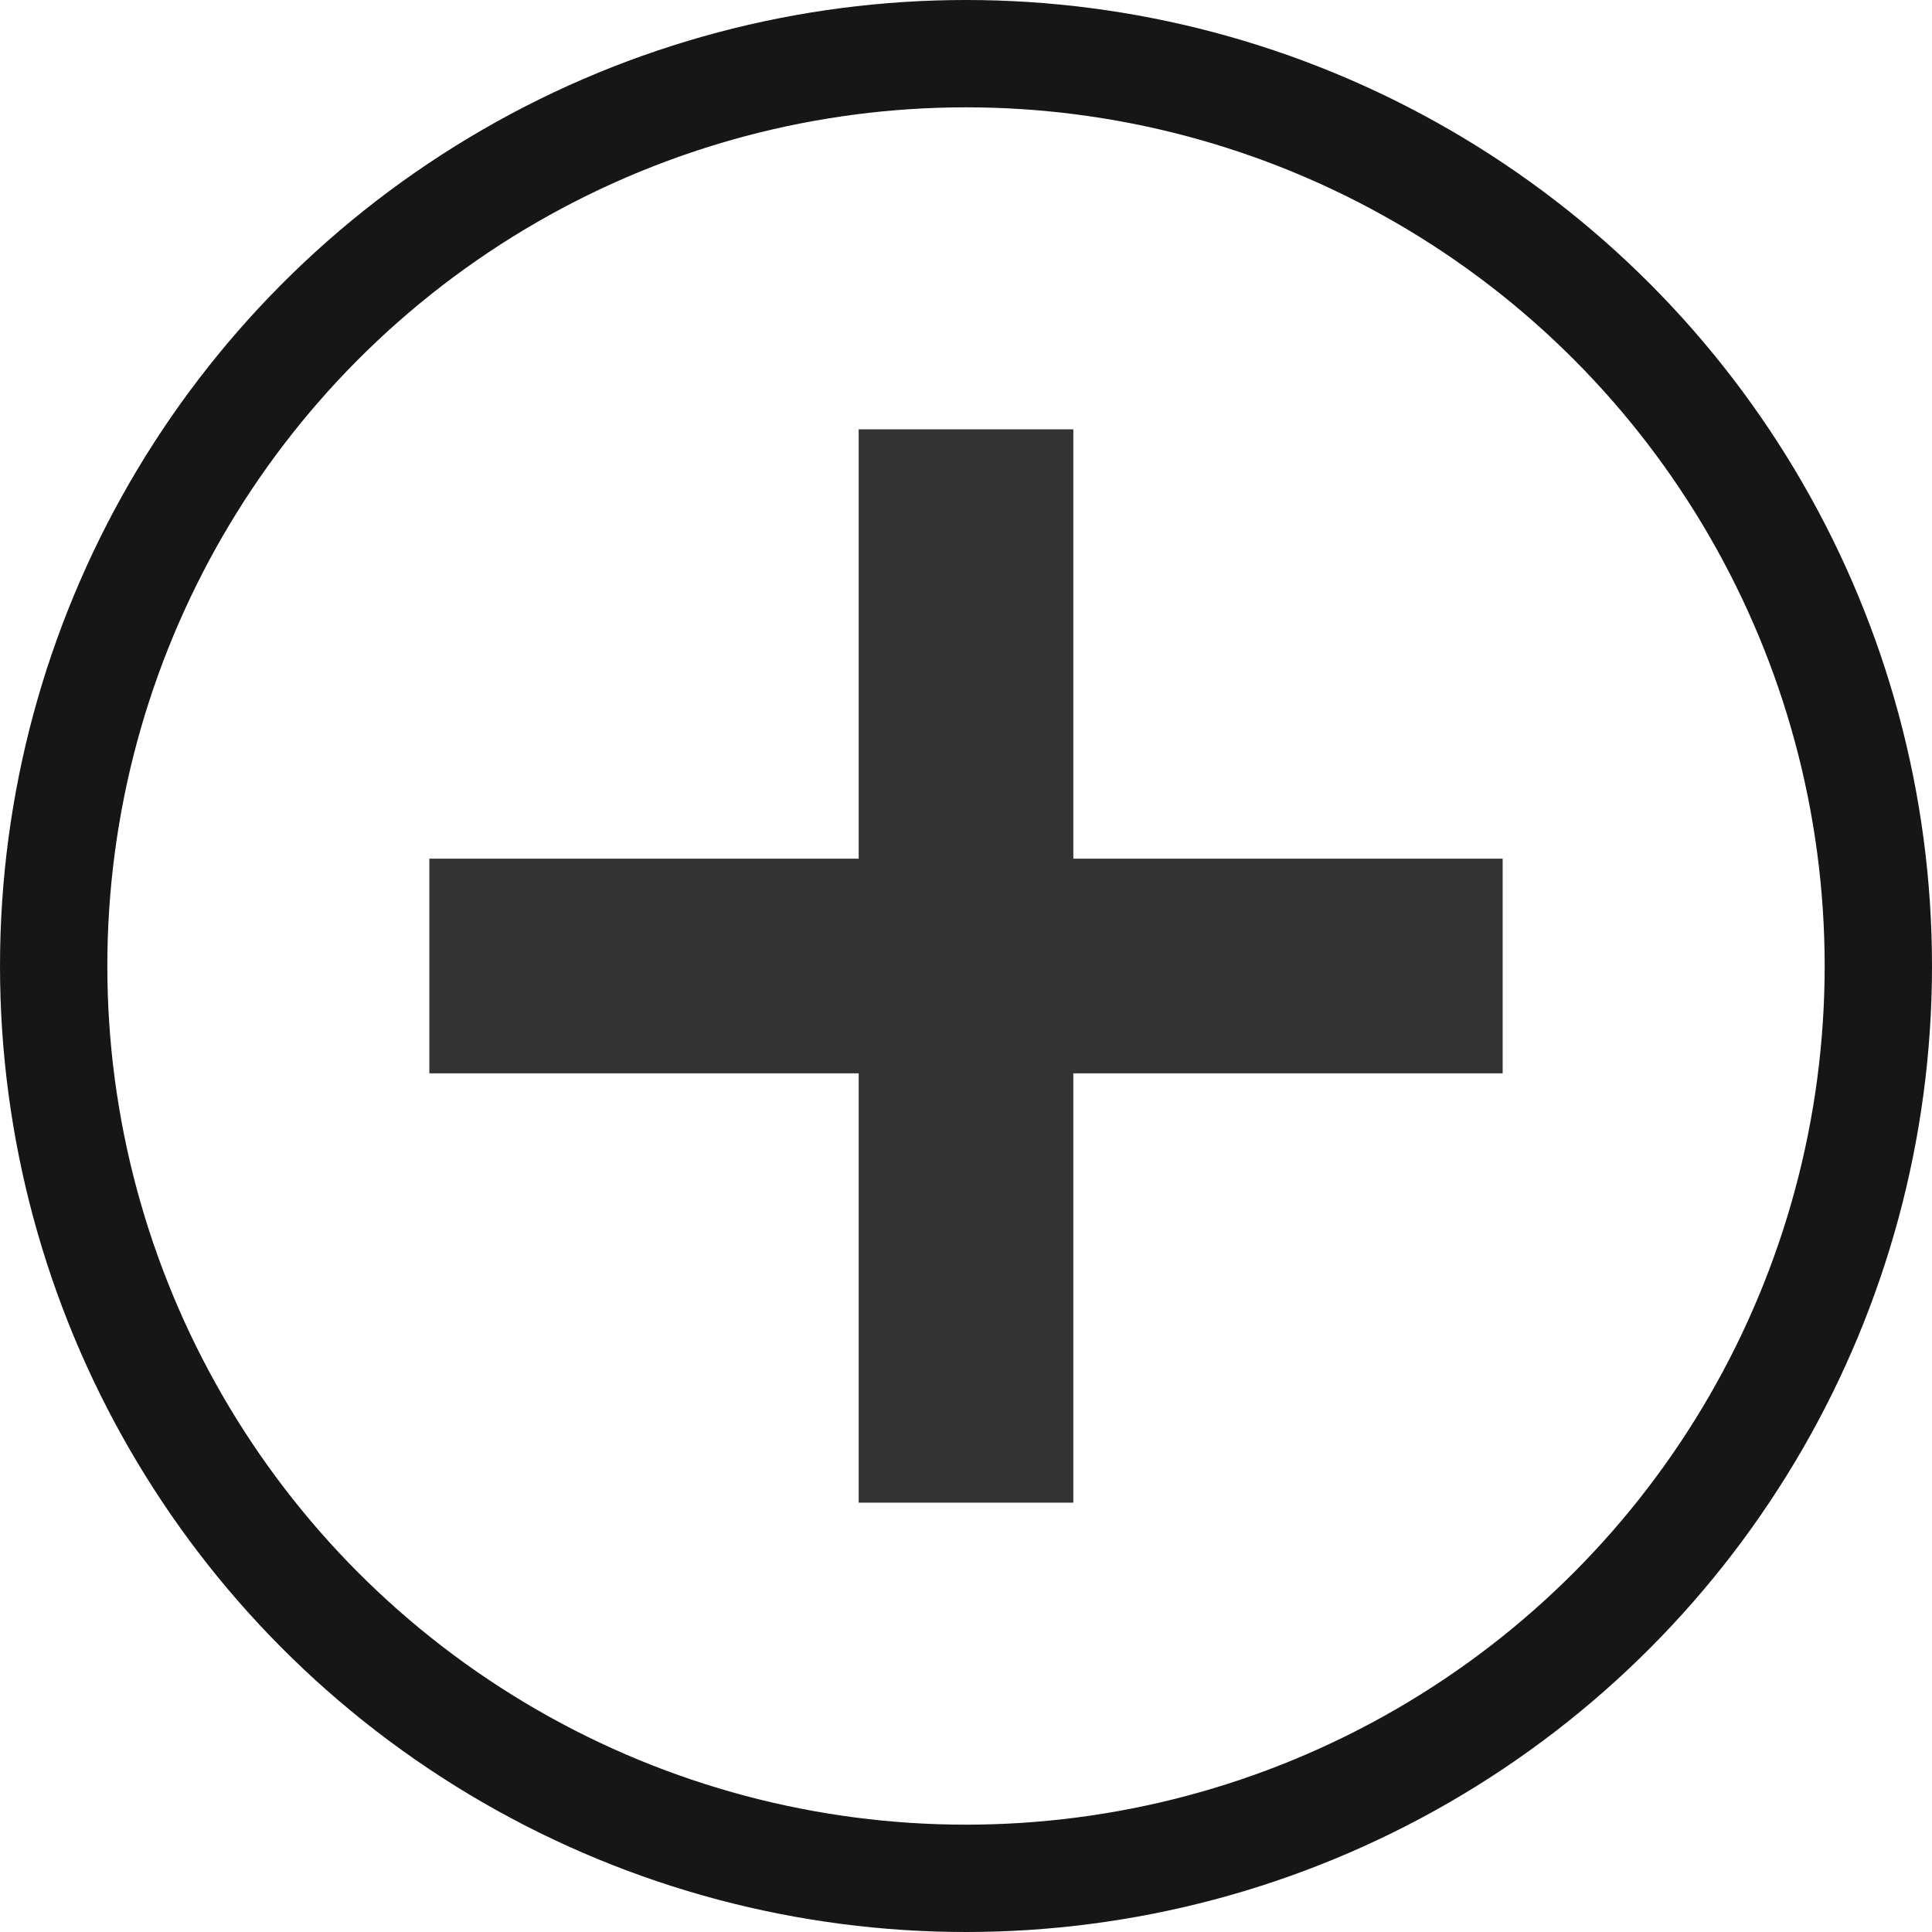 <svg width="18" height="18" viewBox="0 0 18 18" fill="none" xmlns="http://www.w3.org/2000/svg">
<rect x="8" y="4" width="2" height="10" fill="#333333"/>
<rect x="4" y="10" width="2" height="10" transform="rotate(-90 4 10)" fill="#333333"/>
<circle cx="9" cy="9" r="8.5" stroke="#161616"/>
</svg>
